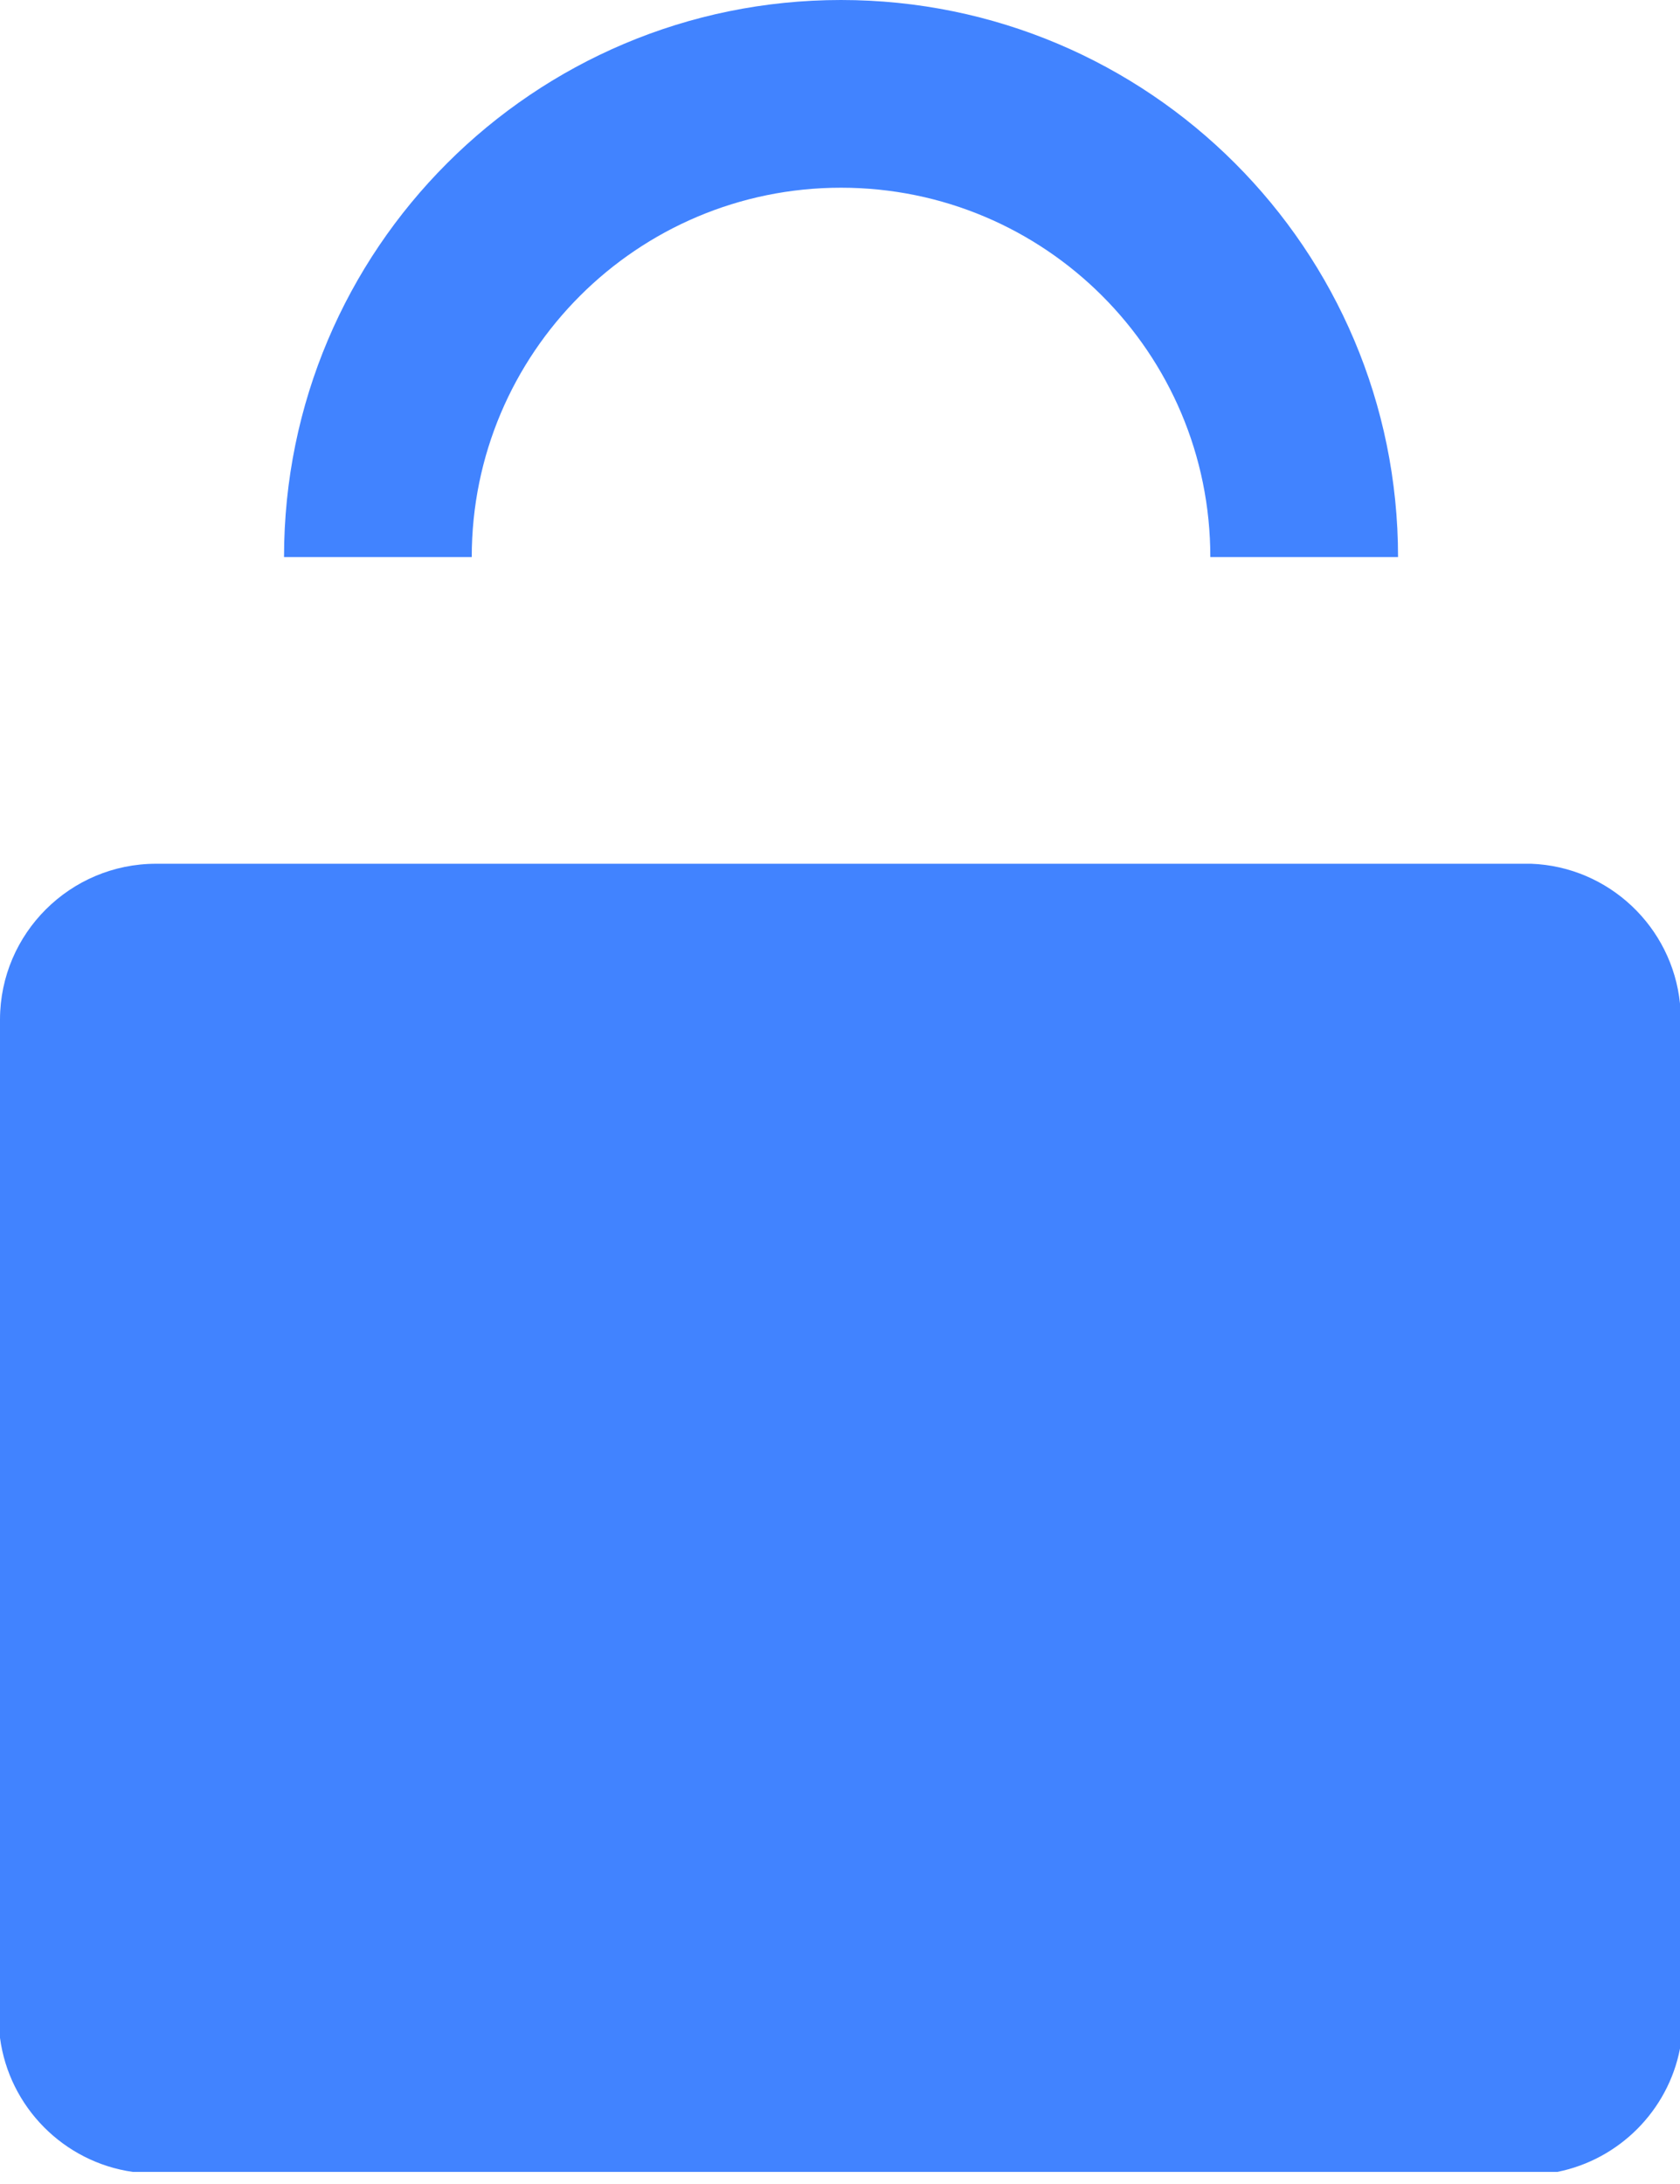 <svg width="30" height="39" viewBox="0 0 30 39" fill="none" xmlns="http://www.w3.org/2000/svg">
<path id="Vector" d="M15.018 3.352C18.662 3.352 21.613 6.304 21.613 9.947H24.965C24.965 4.454 20.512 0 15.018 0C9.525 0 5.072 4.454 5.072 9.947H8.424C8.424 6.304 11.38 3.352 15.018 3.352ZM30 36.582V17.921C29.861 16.553 28.731 15.477 27.343 15.424H2.788C1.253 15.424 0.004 16.668 0 18.203V36.39C0.164 37.626 1.138 38.608 2.37 38.784H27.81C28.915 38.563 29.787 37.687 30 36.582Z" fill="#4183FF"/>
</svg>
